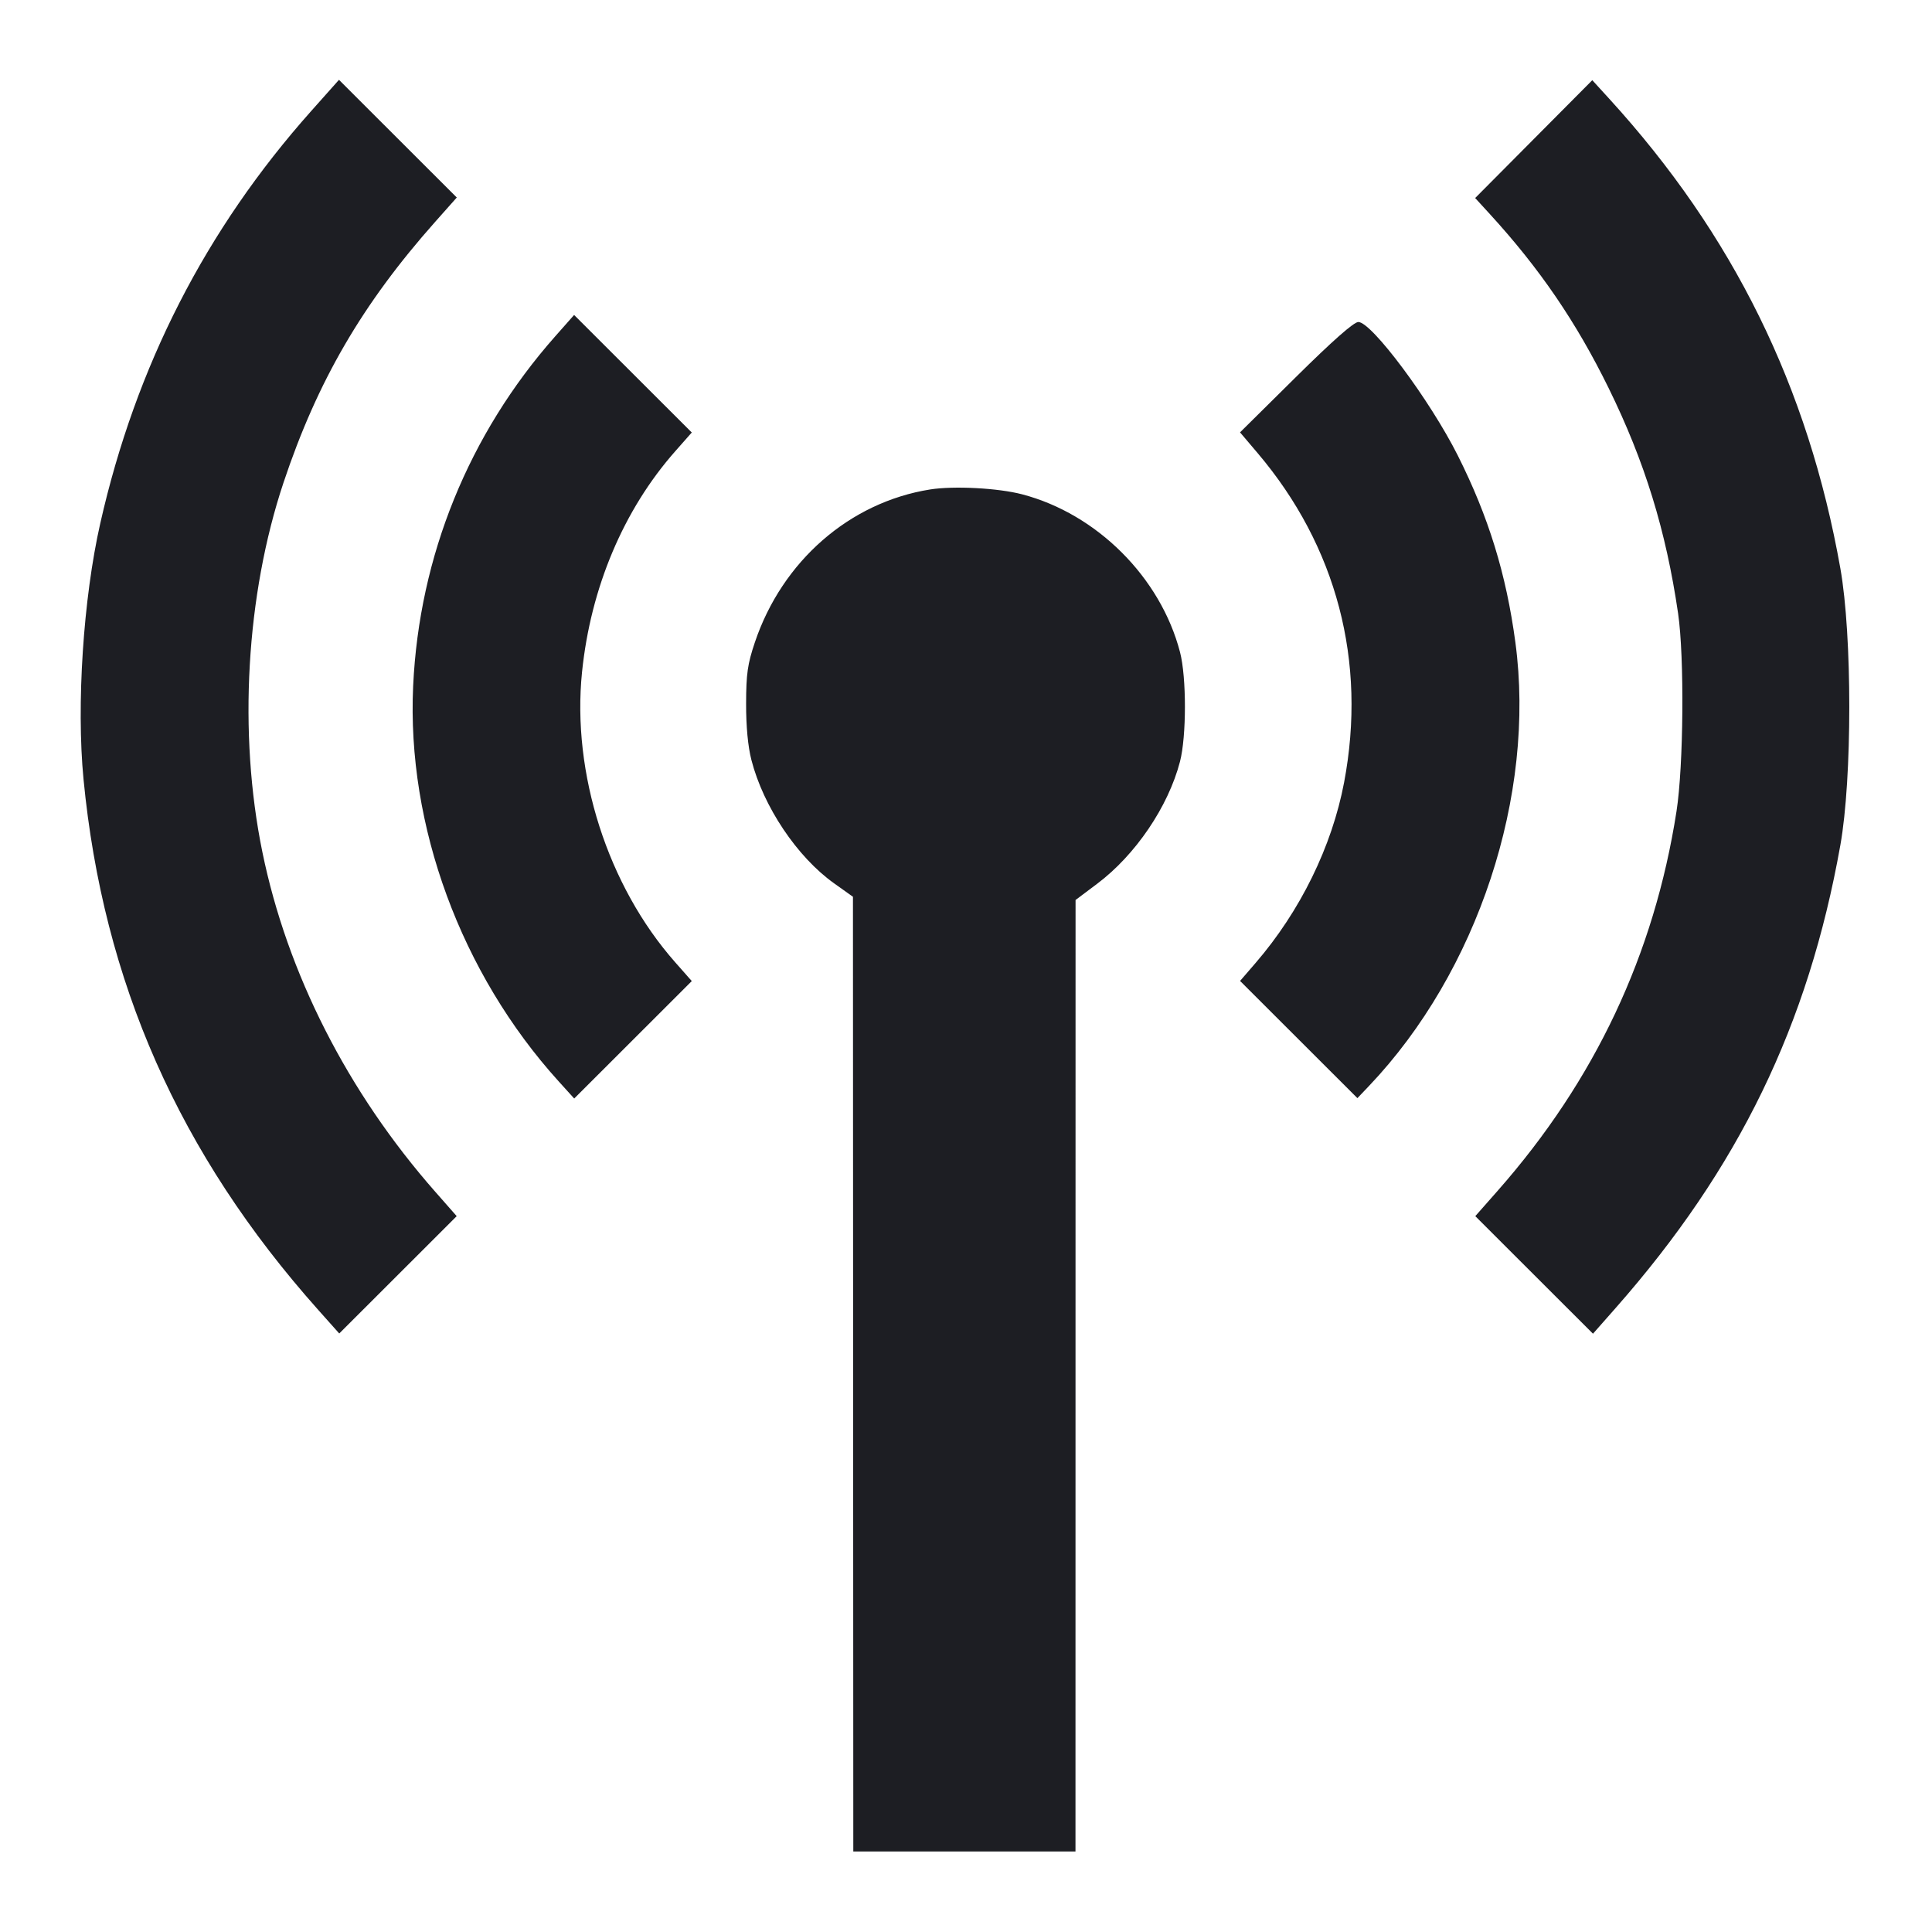 <svg viewBox="0 0 2400 2400" fill="none" xmlns="http://www.w3.org/2000/svg"><path d="M386.507 138.004 C 255.577 285.061,168.739 454.805,124.577 650.000 C 103.426 743.489,94.788 875.398,103.753 968.000 C 128.133 1219.811,222.702 1433.617,395.346 1627.248 L 421.424 1656.496 494.380 1583.621 L 567.335 1510.745 540.624 1480.373 C 431.740 1356.565,356.733 1209.088,325.862 1058.115 C 295.786 911.030,305.665 738.902,352.182 599.530 C 394.243 473.505,450.055 377.526,540.501 275.675 L 567.430 245.350 494.258 172.258 L 421.086 99.166 386.507 138.004 M1905.253 172.808 L 1832.506 246.000 1850.811 266.000 C 1912.571 333.480,1958.039 400.087,1998.260 482.000 C 2043.153 573.427,2069.543 659.018,2084.591 762.000 C 2092.490 816.060,2091.403 951.448,2082.616 1007.857 C 2054.887 1185.868,1981.239 1342.138,1860.503 1479.154 L 1832.665 1510.745 1905.766 1583.766 L 1978.866 1656.786 2007.148 1624.691 C 2159.870 1451.377,2246.334 1273.268,2286.134 1050.000 C 2300.956 966.851,2300.965 789.451,2286.151 706.000 C 2246.154 480.678,2153.011 291.402,1999.163 122.808 L 1978.000 99.617 1905.253 172.808 M689.587 417.935 C 582.369 539.210,520.776 690.816,513.240 852.000 C 505.114 1025.793,572.598 1209.209,694.006 1343.310 L 713.300 1364.621 786.326 1291.675 L 859.352 1218.728 838.676 1195.293 C 754.975 1100.422,710.118 960.539,723.037 834.686 C 733.778 730.049,774.598 633.337,838.676 560.707 L 859.352 537.272 786.264 464.263 L 713.175 391.255 689.587 417.935 M1609.679 468.545 L 1540.423 537.089 1562.239 562.805 C 1660.538 678.674,1698.120 821.772,1669.693 971.943 C 1654.637 1051.479,1615.149 1132.005,1559.688 1196.274 L 1540.467 1218.547 1613.348 1291.349 L 1686.230 1364.150 1700.574 1349.075 C 1835.592 1207.182,1907.962 987.918,1882.462 798.000 C 1871.055 713.048,1849.139 641.930,1810.905 565.801 C 1776.575 497.446,1703.972 400.000,1687.374 400.000 C 1681.813 400.000,1655.325 423.368,1609.679 468.545 M1155.480 608.020 C 1055.519 623.878,971.650 697.041,937.702 798.000 C 928.656 824.900,926.925 837.012,926.838 874.000 C 926.771 902.350,929.108 927.248,933.408 944.000 C 948.309 1002.052,990.163 1064.524,1036.088 1097.262 L 1059.569 1114.000 1059.784 1707.000 L 1060.000 2300.000 1198.000 2300.000 L 1336.000 2300.000 1336.049 1709.000 L 1336.098 1118.000 1363.049 1097.750 C 1410.565 1062.048,1451.299 1001.954,1465.803 946.160 C 1473.969 914.744,1474.004 841.373,1465.866 810.132 C 1441.688 717.306,1362.799 638.449,1269.708 614.054 C 1239.918 606.248,1184.954 603.344,1155.480 608.020 " fill="#1D1E23" stroke="none" fill-rule="evenodd"/></svg>